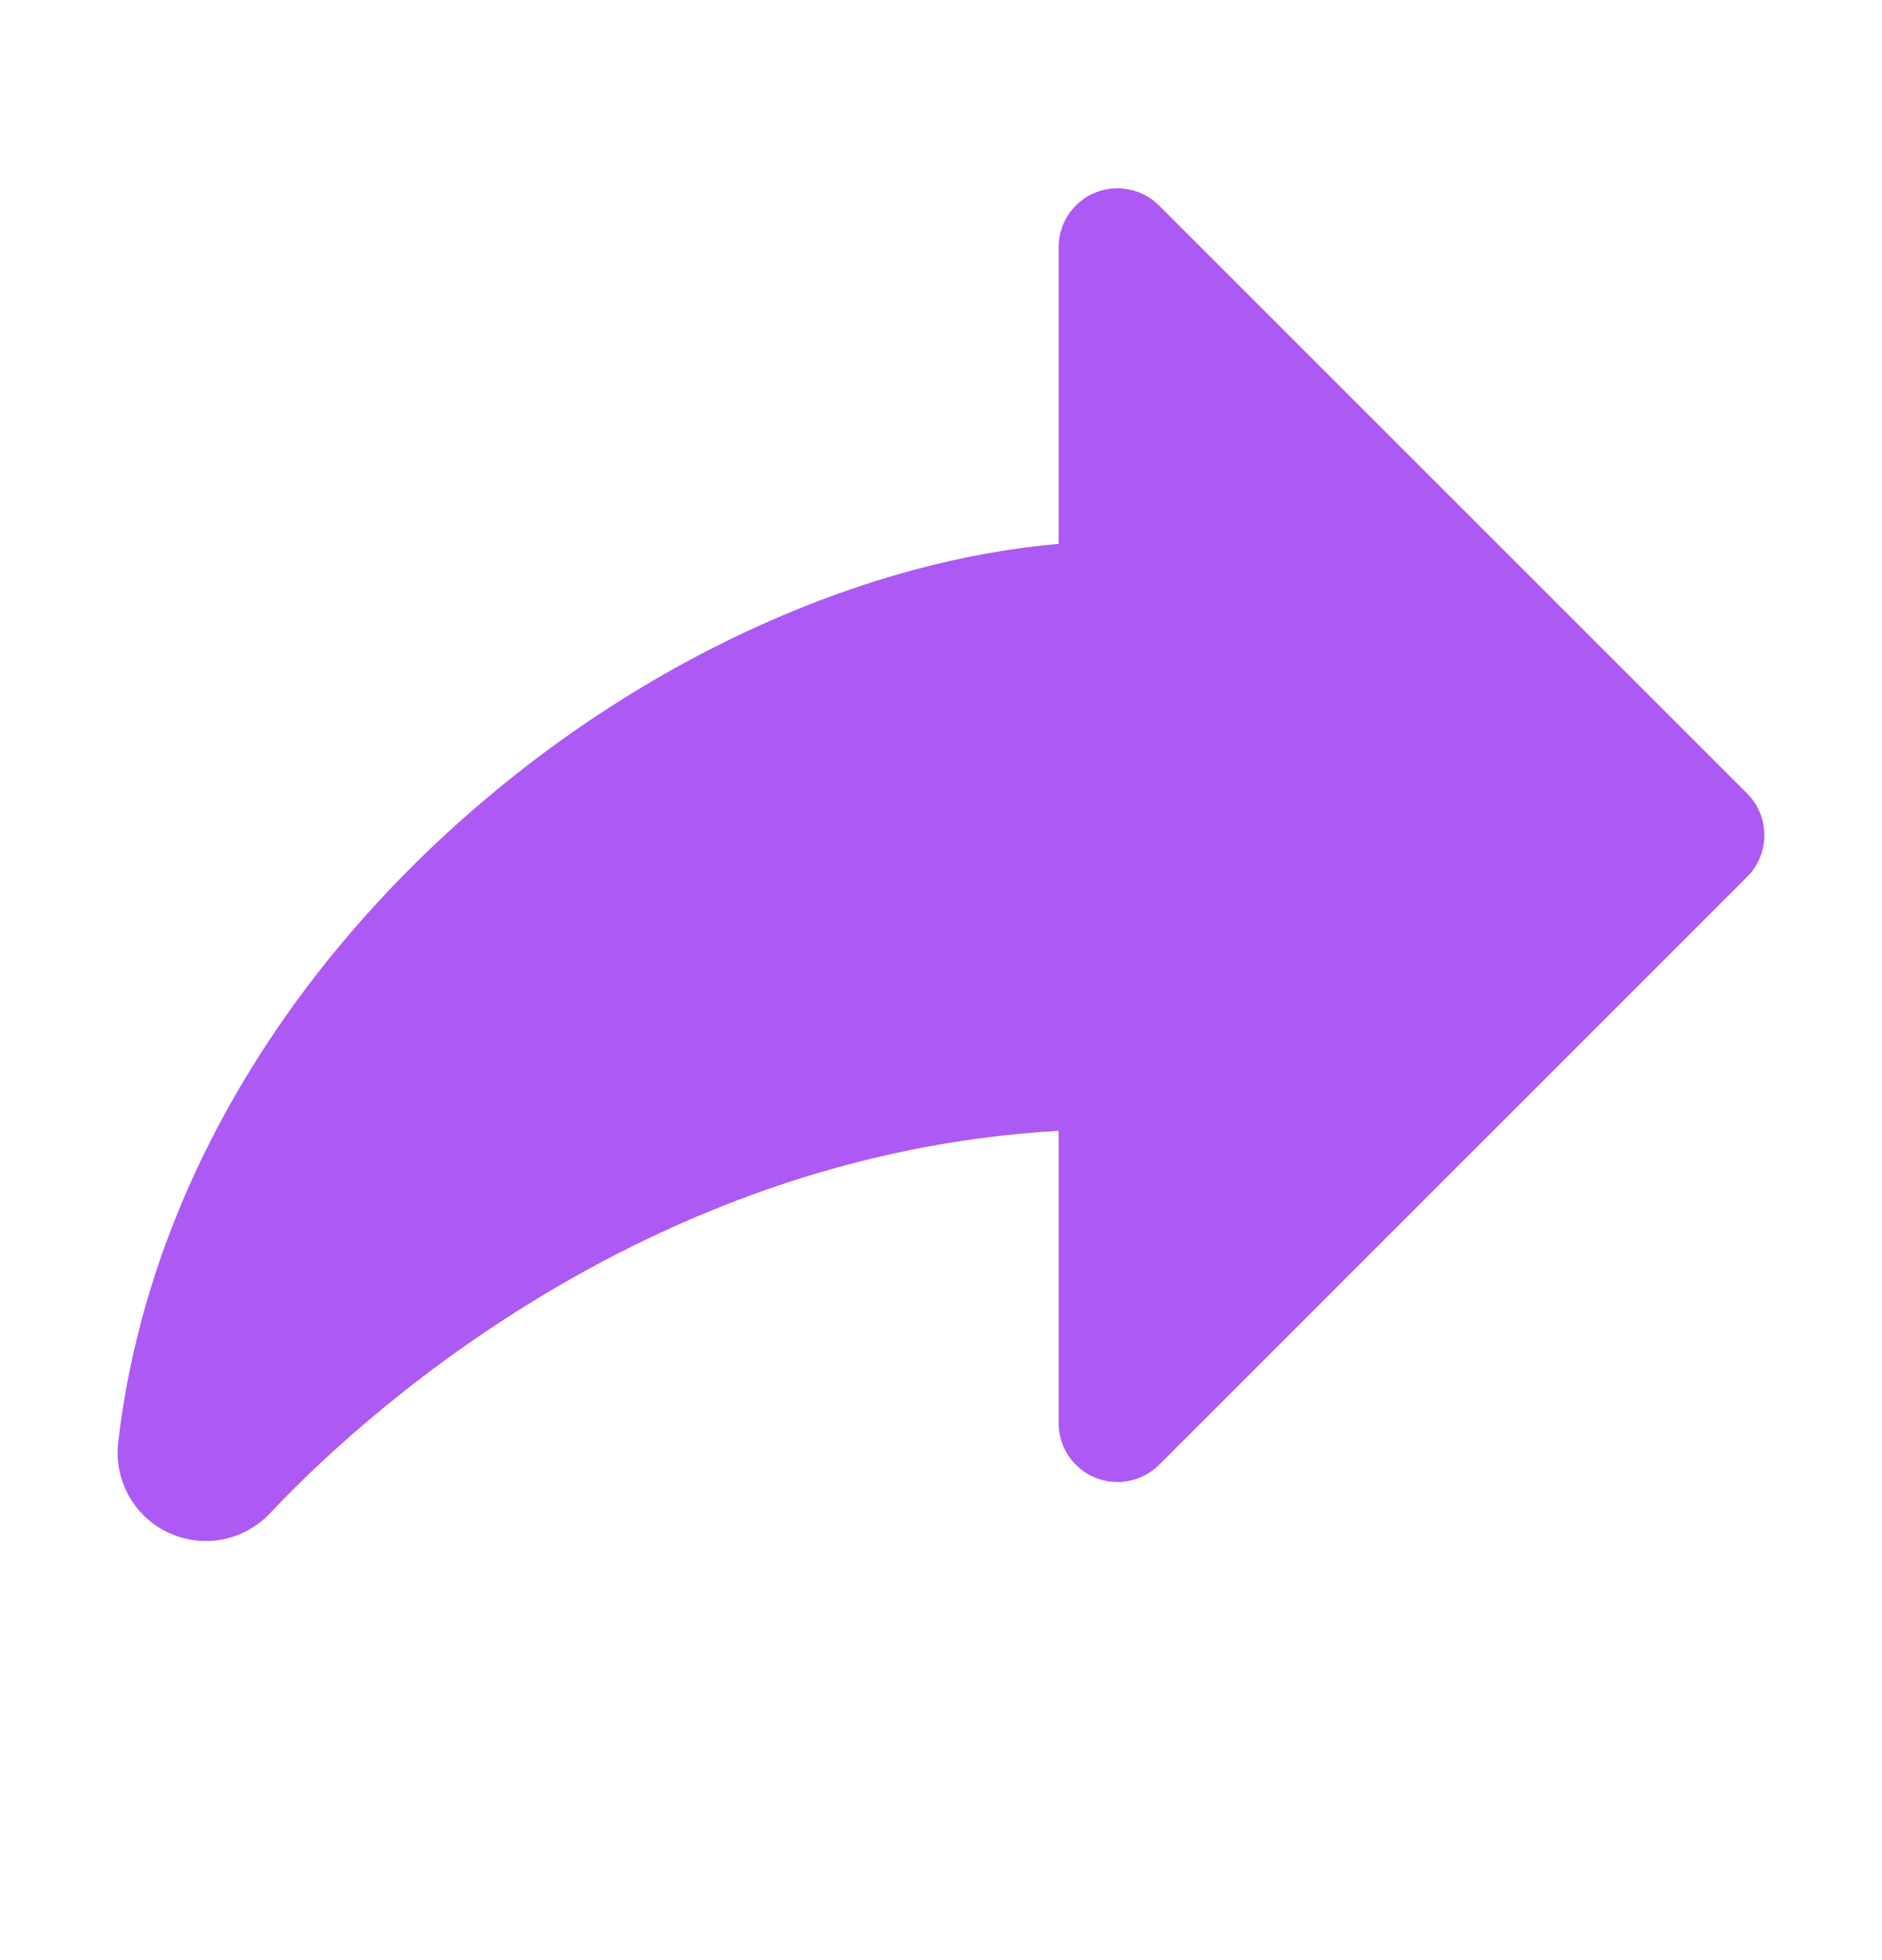 <svg width="24" height="25" viewBox="0 0 24 25" fill="none" xmlns="http://www.w3.org/2000/svg">
<path d="M22.281 11.182L14.781 18.683C14.676 18.788 14.542 18.859 14.396 18.888C14.251 18.917 14.1 18.902 13.963 18.845C13.826 18.788 13.709 18.692 13.626 18.569C13.544 18.445 13.5 18.3 13.5 18.152V14.423C8.147 14.727 4.477 18.199 3.446 19.298C3.284 19.471 3.072 19.588 2.84 19.634C2.608 19.679 2.367 19.65 2.152 19.55C1.937 19.451 1.759 19.286 1.644 19.08C1.528 18.873 1.48 18.635 1.507 18.4C1.855 15.376 3.512 12.467 6.172 10.209C8.382 8.334 11.068 7.145 13.5 6.937V3.152C13.5 3.003 13.544 2.858 13.626 2.735C13.709 2.611 13.826 2.515 13.963 2.458C14.1 2.402 14.251 2.387 14.396 2.416C14.542 2.445 14.676 2.516 14.781 2.621L22.281 10.121C22.35 10.191 22.406 10.274 22.443 10.365C22.481 10.456 22.5 10.553 22.5 10.652C22.5 10.75 22.481 10.848 22.443 10.939C22.406 11.03 22.35 11.113 22.281 11.182Z" fill="#AD59F3"/>
</svg>
